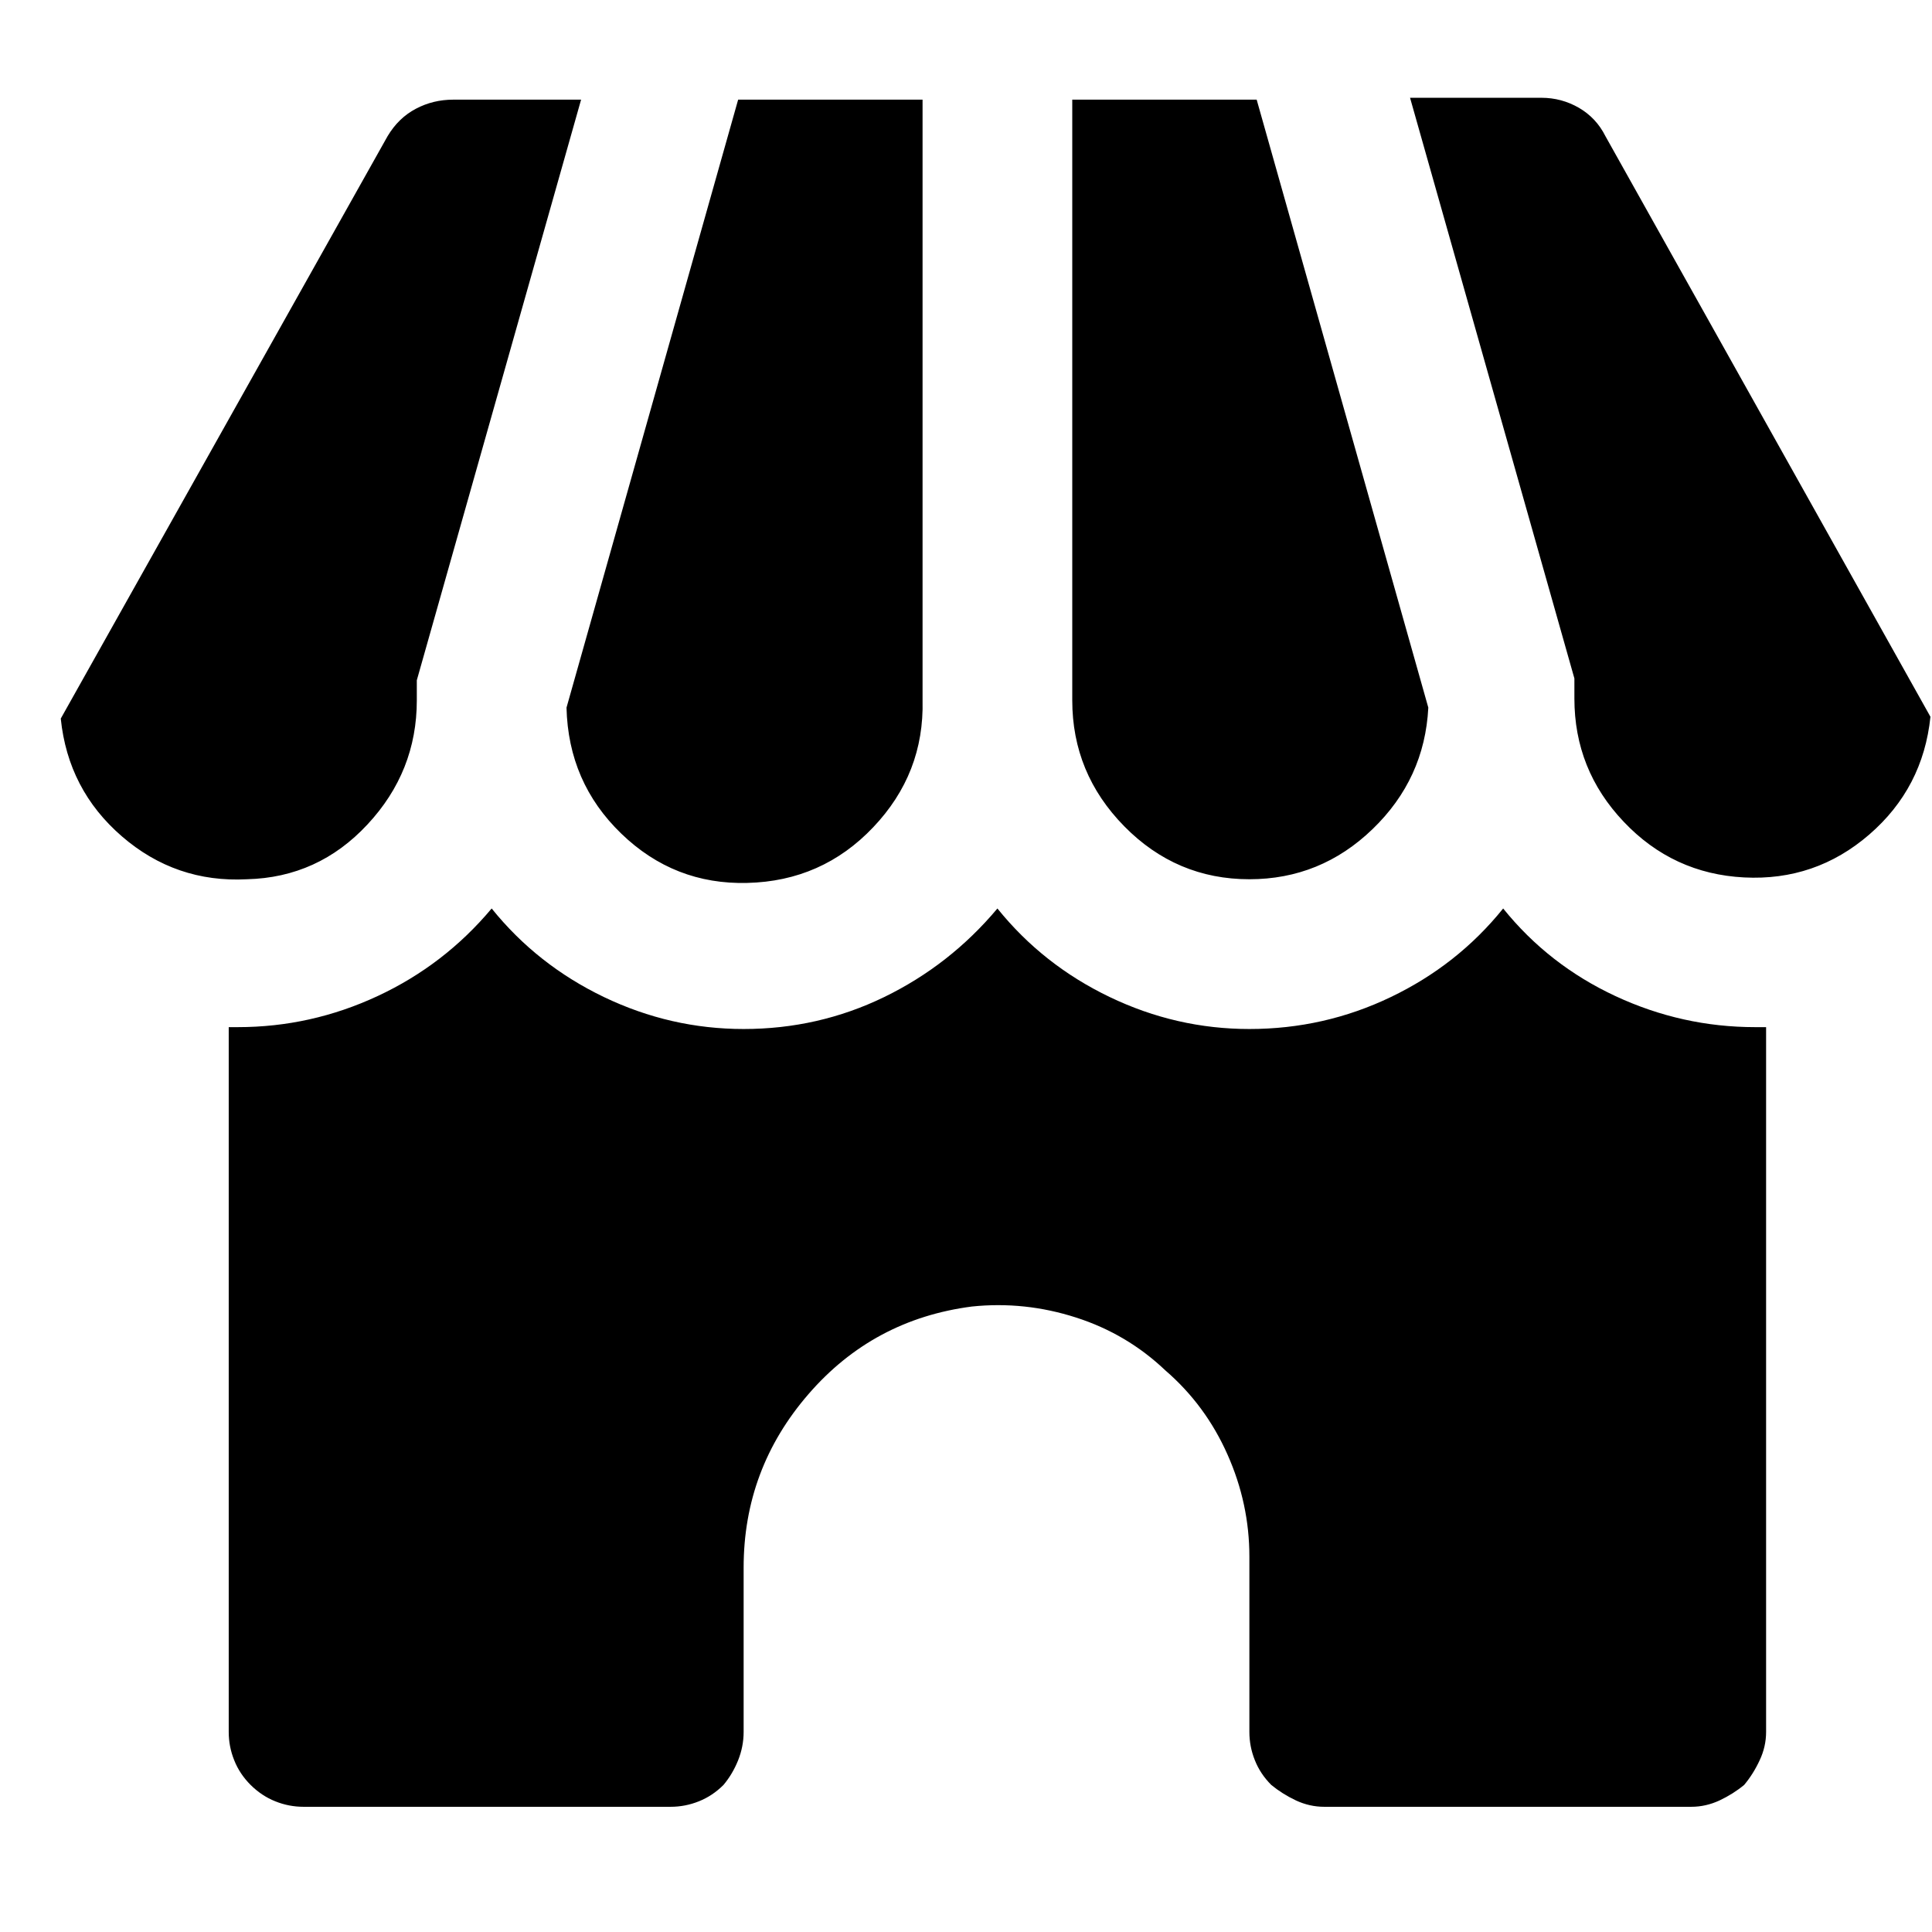 <svg xmlns="http://www.w3.org/2000/svg" viewBox="0 0 31 31">
<path d="M9.09 11.354L11.844 1.599H14.803V11.237C14.822 12.019 14.559 12.697 14.012 13.273C13.465 13.85 12.791 14.148 11.99 14.167C11.209 14.187 10.535 13.923 9.969 13.376C9.402 12.829 9.109 12.155 9.09 11.354ZM20.047 14.108C20.809 14.108 21.468 13.84 22.024 13.303C22.581 12.766 22.879 12.116 22.918 11.354L20.164 1.599H17.205V11.237C17.205 12.019 17.483 12.692 18.04 13.259C18.597 13.825 19.266 14.108 20.047 14.108ZM6.688 11.237V10.915L9.324 1.599H7.273C7.059 1.599 6.858 1.647 6.673 1.745C6.487 1.843 6.336 1.989 6.219 2.185L0.975 11.53C1.053 12.292 1.38 12.922 1.956 13.42C2.532 13.918 3.201 14.148 3.963 14.108C4.725 14.089 5.369 13.796 5.896 13.229C6.424 12.663 6.688 11.999 6.688 11.237ZM24.119 14.577C23.631 15.183 23.03 15.656 22.317 15.998C21.605 16.34 20.848 16.511 20.047 16.511C19.266 16.511 18.519 16.34 17.806 15.998C17.093 15.656 16.492 15.183 16.004 14.577C15.496 15.183 14.891 15.656 14.188 15.998C13.484 16.34 12.732 16.511 11.932 16.511C11.15 16.511 10.403 16.34 9.69 15.998C8.978 15.656 8.377 15.183 7.889 14.577C7.381 15.183 6.771 15.651 6.058 15.983C5.345 16.315 4.598 16.481 3.816 16.481H3.67V27.79C3.67 27.946 3.699 28.098 3.758 28.244C3.816 28.391 3.904 28.523 4.021 28.64C4.139 28.757 4.271 28.845 4.417 28.903C4.563 28.962 4.715 28.991 4.871 28.991H10.76C10.916 28.991 11.067 28.962 11.214 28.903C11.36 28.845 11.492 28.757 11.609 28.64C11.707 28.523 11.785 28.391 11.844 28.244C11.902 28.098 11.932 27.946 11.932 27.79V25.153C11.932 24.099 12.278 23.171 12.972 22.37C13.665 21.569 14.539 21.101 15.594 20.964C16.16 20.905 16.717 20.964 17.264 21.14C17.811 21.315 18.289 21.599 18.699 21.989C19.129 22.36 19.461 22.81 19.695 23.337C19.93 23.864 20.047 24.411 20.047 24.977V27.79C20.047 27.946 20.076 28.098 20.135 28.244C20.193 28.391 20.281 28.523 20.398 28.64C20.516 28.737 20.648 28.82 20.794 28.889C20.94 28.957 21.092 28.991 21.248 28.991H27.137C27.293 28.991 27.444 28.957 27.591 28.889C27.737 28.82 27.869 28.737 27.986 28.64C28.084 28.523 28.167 28.391 28.235 28.244C28.304 28.098 28.338 27.946 28.338 27.79V16.481H28.162C27.381 16.481 26.634 16.315 25.921 15.983C25.208 15.651 24.607 15.183 24.119 14.577ZM25.76 2.185C25.662 1.989 25.52 1.838 25.335 1.73C25.149 1.623 24.949 1.569 24.734 1.569H22.625L25.262 10.886V11.208C25.262 11.97 25.525 12.629 26.053 13.185C26.58 13.742 27.225 14.04 27.986 14.079C28.748 14.118 29.417 13.889 29.993 13.391C30.569 12.893 30.896 12.263 30.975 11.501L25.76 2.185Z" fill="currentColor"/>
</svg>
